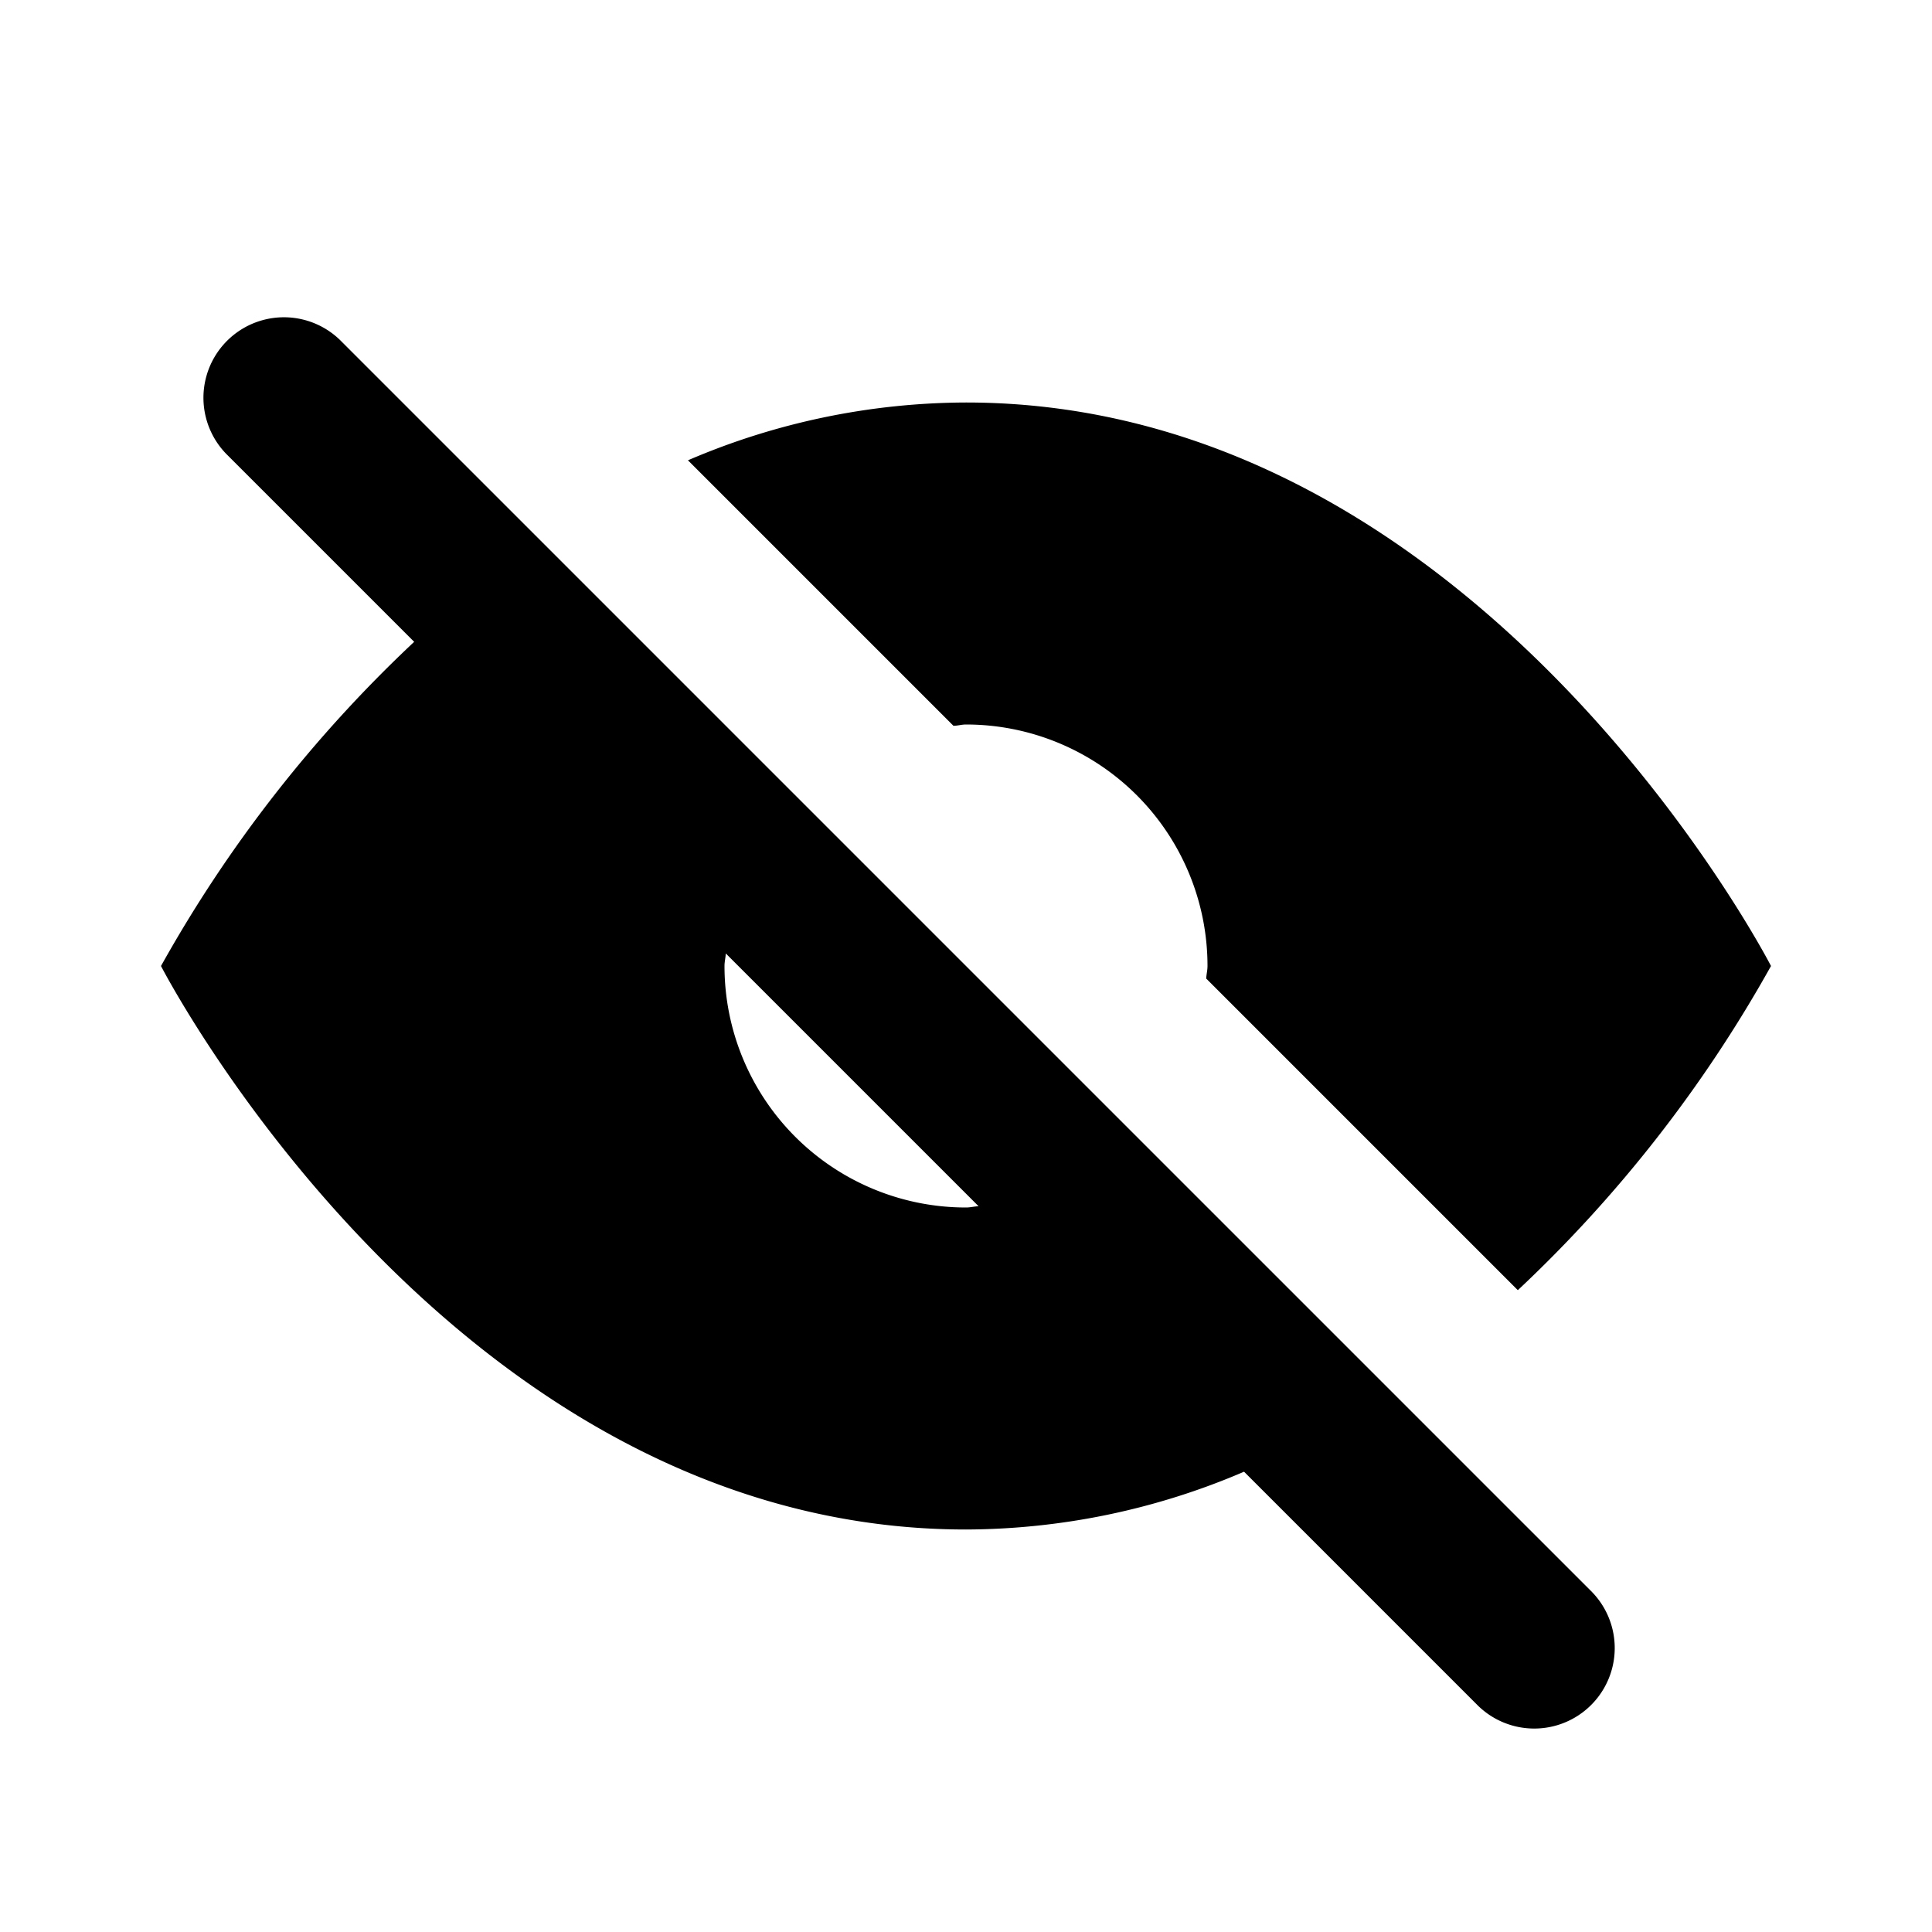 <svg xmlns="http://www.w3.org/2000/svg" viewBox="0 0 24 24" id="ds-icon-dashboard-preview-off"><path d="M11.844 9.016c.053 0 .1-.016.156-.016a3 3 0 0 1 3 3c0 .053-.013.1-.016.156l3.871 3.871A16.628 16.628 0 0 0 22 12s-3.6-7-10-7a8.809 8.809 0 0 0-3.454.718ZM19.778 19.778 4.222 4.222a1 1 0 0 0-1.414 1.414l2.337 2.337A16.628 16.628 0 0 0 2 12s3.6 7 10 7a8.809 8.809 0 0 0 3.454-.718l2.91 2.91a1 1 0 0 0 1.414-1.414ZM12 15a3 3 0 0 1-3-3c0-.053.013-.1.016-.156l3.14 3.14c-.056.003-.103.016-.156.016Z" fill-rule="evenodd"/></svg>